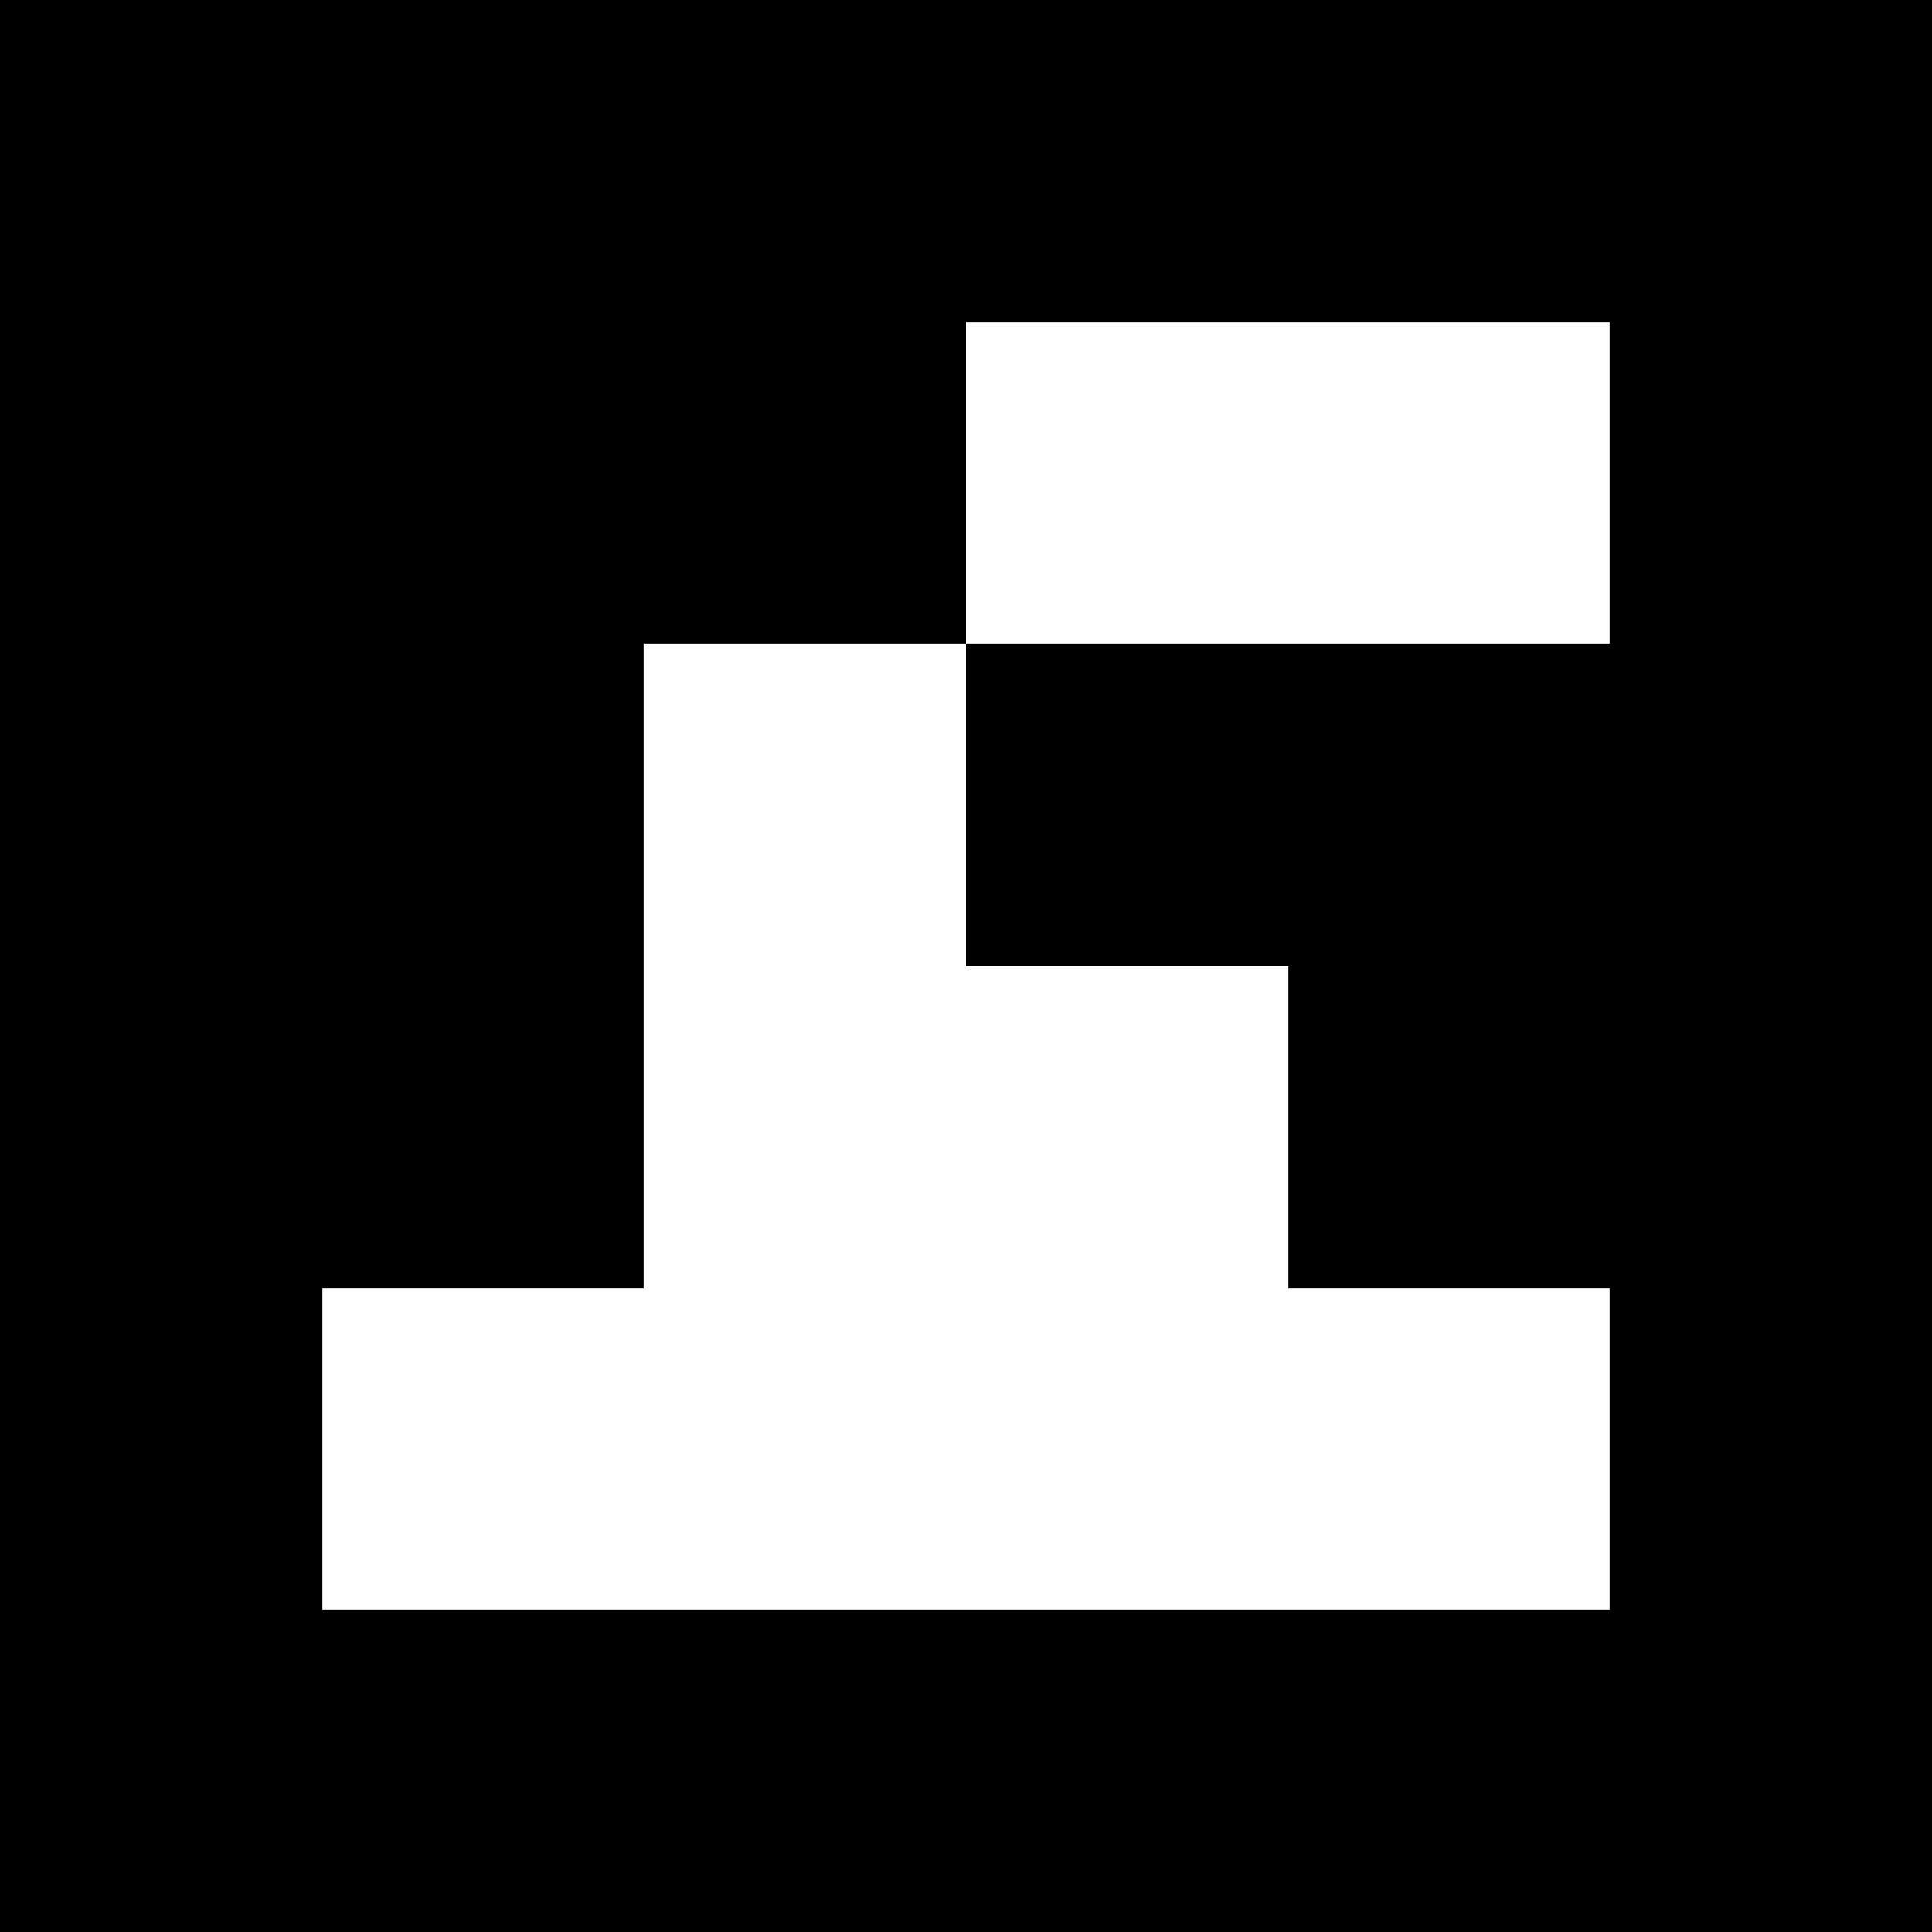 <svg viewBox="0 0 6 6" xmlns="http://www.w3.org/2000/svg" shape-rendering="crispEdges" width="35mm" height="35mm"><rect x="0" y="0" width="6" height="6" fill="black"></rect><rect width="1.5" height="1" x="3" y="1" fill="white"></rect><rect width="1" height="1" x="4" y="1" fill="white"></rect><rect width="1" height="1" x="2" y="2" fill="white"></rect><rect width="1" height="1.5" x="2" y="2" fill="white"></rect><rect width="1.5" height="1" x="2" y="3" fill="white"></rect><rect width="1" height="1.5" x="2" y="3" fill="white"></rect><rect width="1" height="1" x="3" y="3" fill="white"></rect><rect width="1" height="1.5" x="3" y="3" fill="white"></rect><rect width="1.5" height="1" x="1" y="4" fill="white"></rect><rect width="1.5" height="1" x="2" y="4" fill="white"></rect><rect width="1.5" height="1" x="3" y="4" fill="white"></rect><rect width="1" height="1" x="4" y="4" fill="white"></rect></svg>